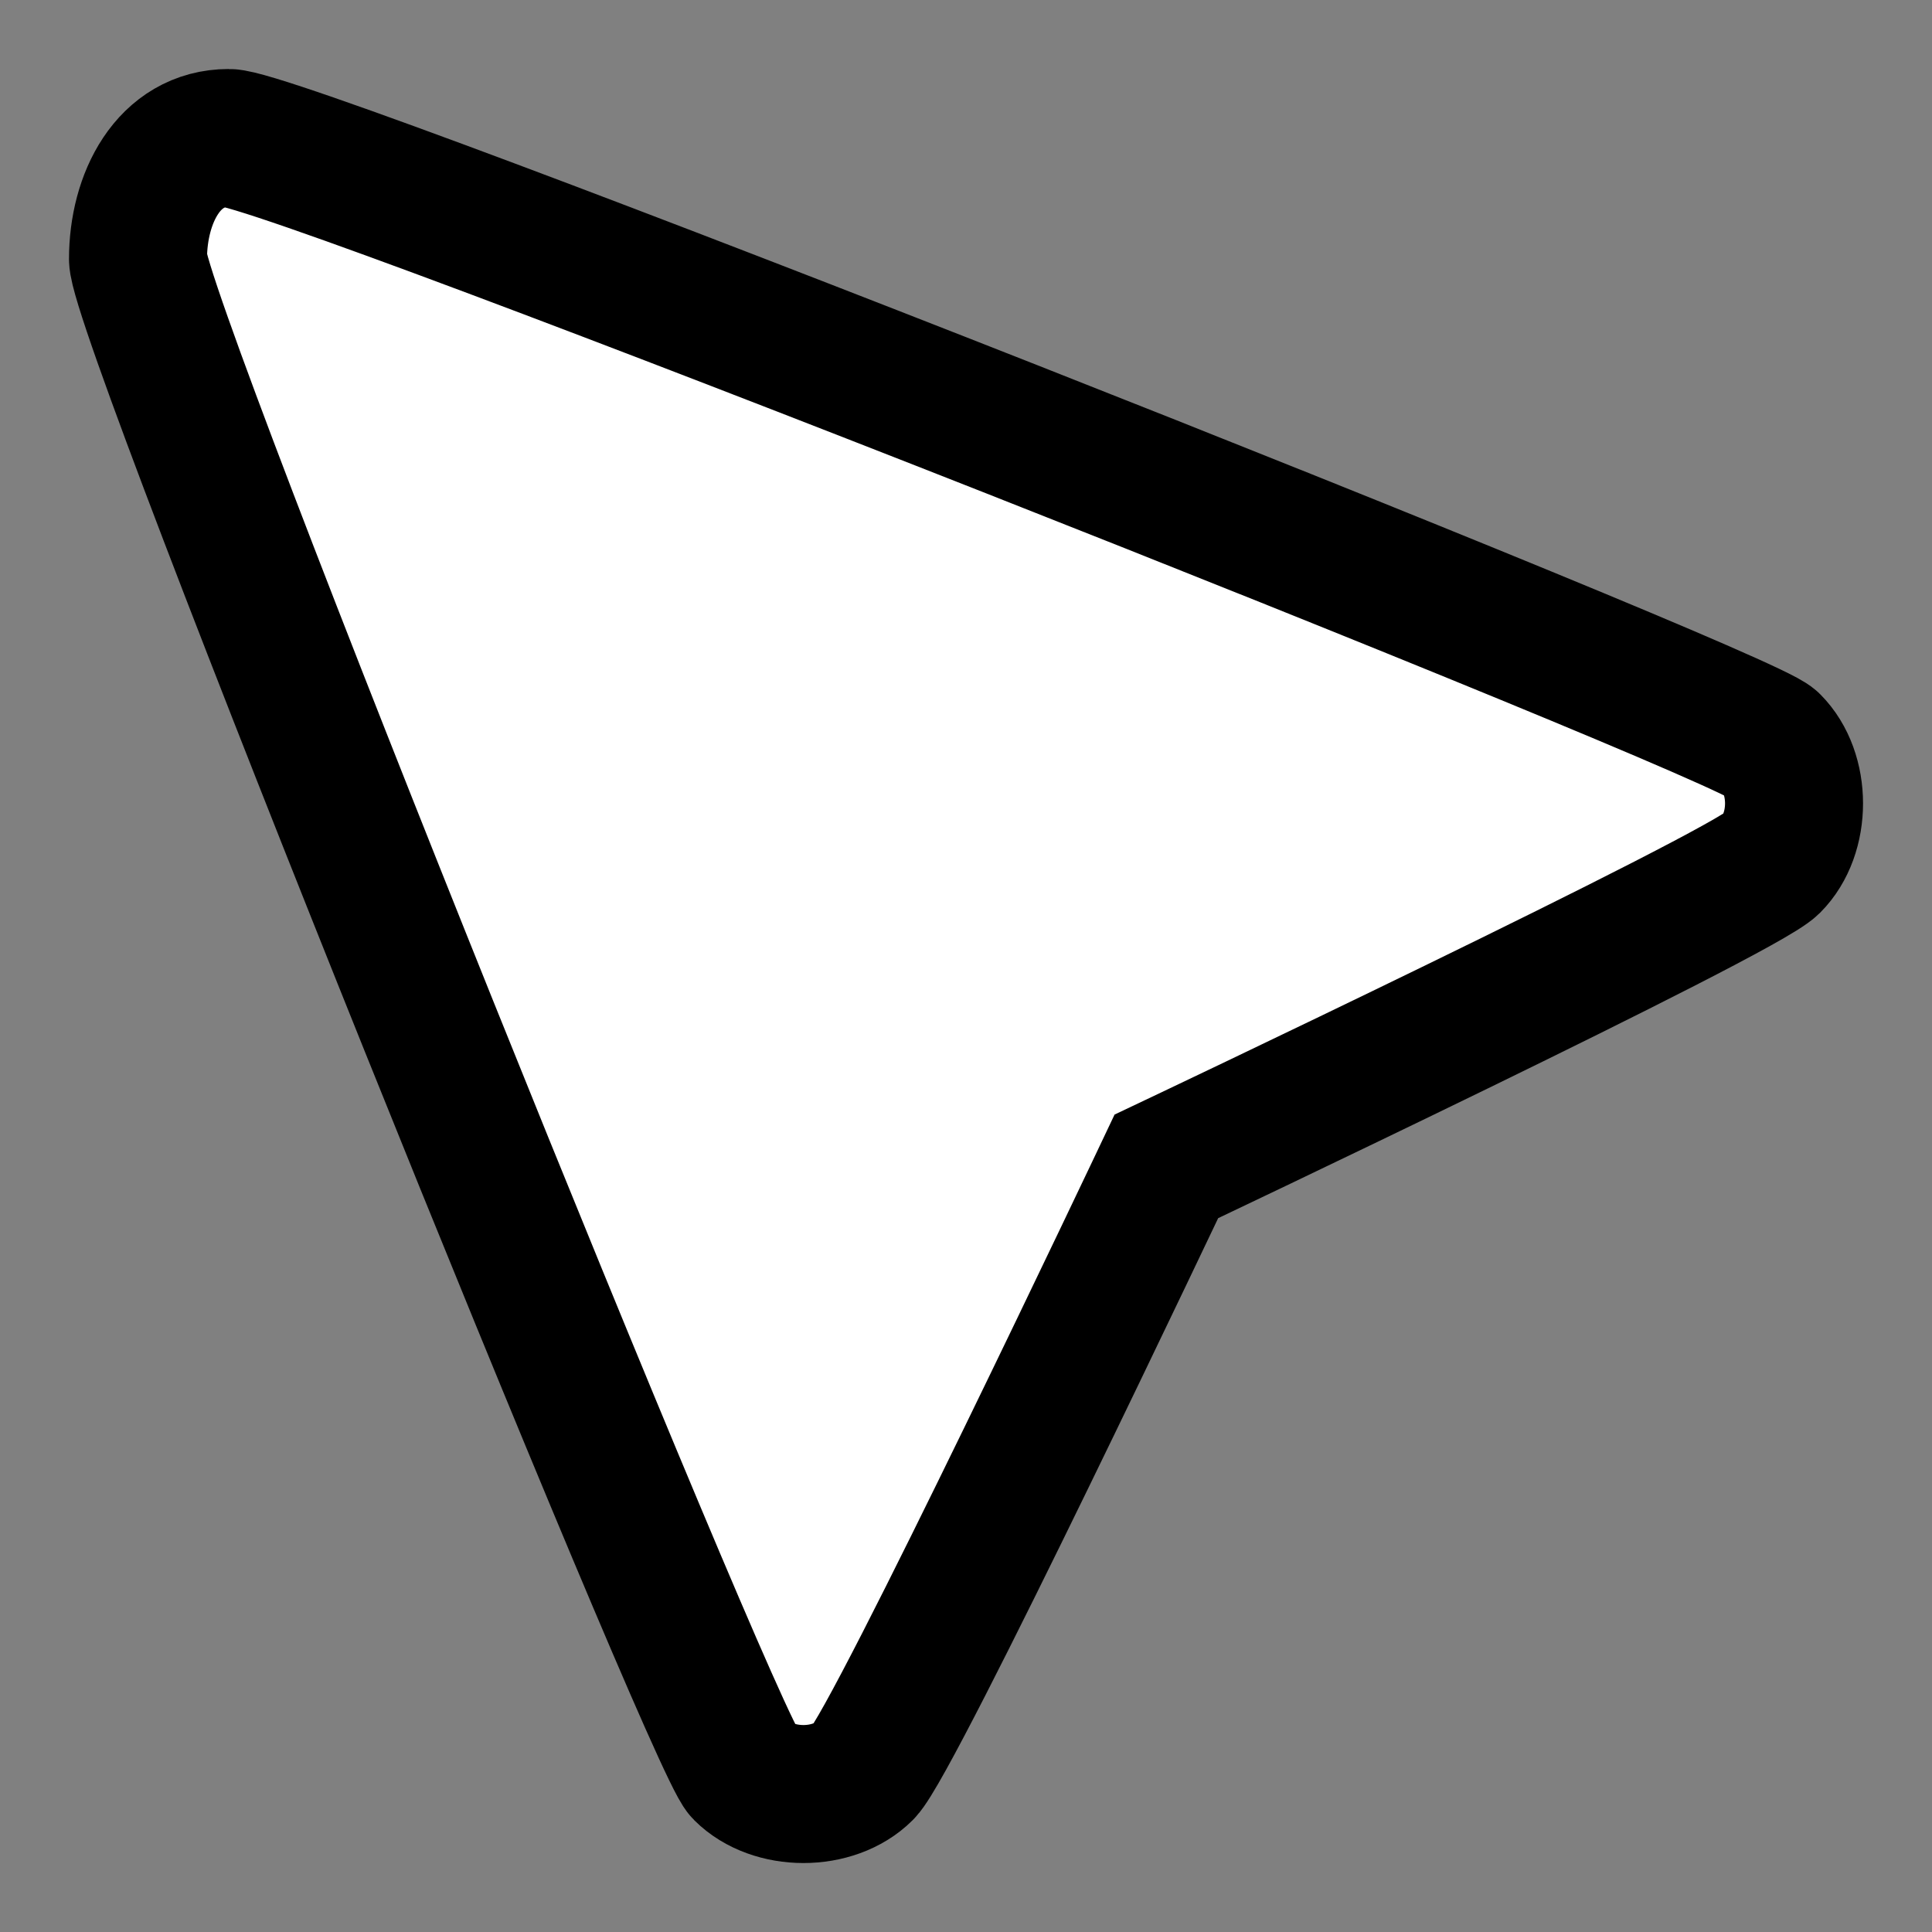 <svg width="14" height="14" viewBox="0 0 14 14" fill="none" xmlns="http://www.w3.org/2000/svg">
<rect x="0" y="0" width="14" height="14" fill="#808080" stroke="none"/>
<path d="M8.452 8.452C8.452 8.452 12.616 6.479 12.836 6.26C13.055 6.041 13.055 5.603 12.836 5.384C12.616 5.164 2.096 1 1.658 1C1.219 1 1 1.438 1 1.877C1 2.315 5.164 12.616 5.384 12.836C5.603 13.055 6.041 13.055 6.26 12.836C6.479 12.616 8.452 8.452 8.452 8.452Z" fill="white" stroke="black"/>
</svg>
